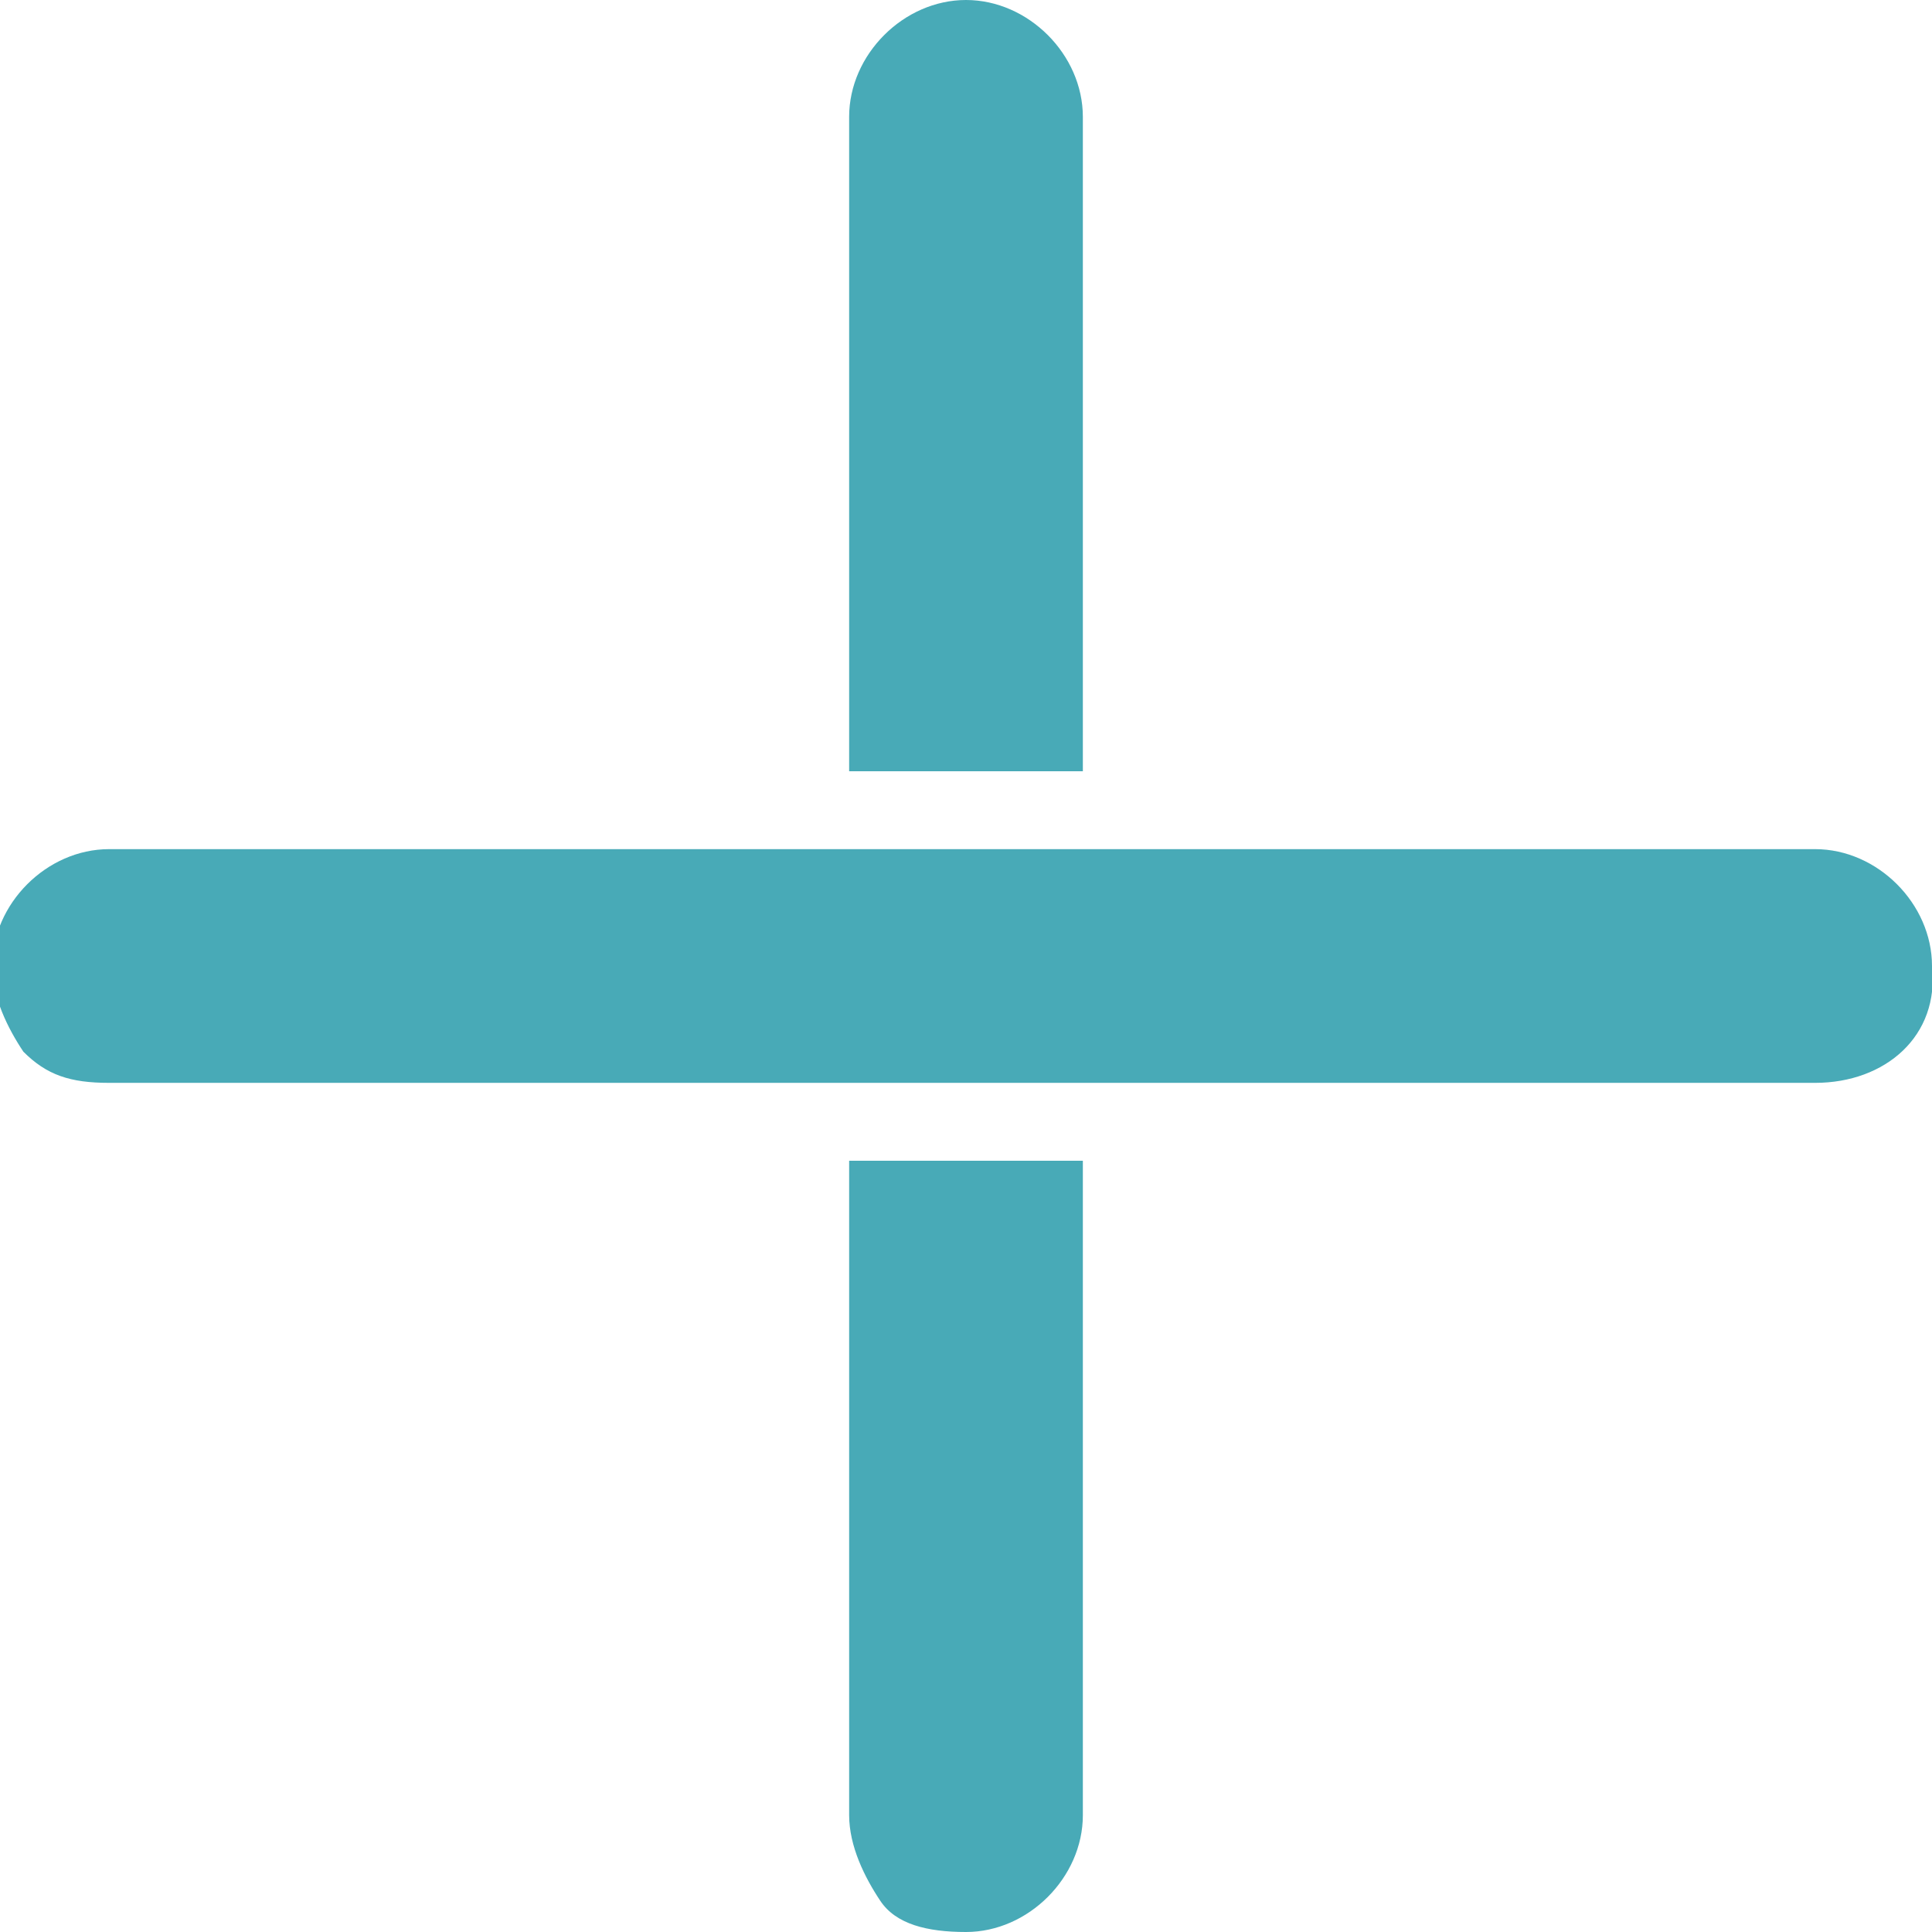 <?xml version="1.0" encoding="utf-8"?>
<!-- Generator: Adobe Illustrator 22.0.1, SVG Export Plug-In . SVG Version: 6.00 Build 0)  -->
<svg version="1.1" id="Calque_1" xmlns="http://www.w3.org/2000/svg" xmlns:xlink="http://www.w3.org/1999/xlink" x="0px" y="0px"
	 viewBox="0 0 24.8 24.8" style="enable-background:new 0 0 24.8 24.8;" xml:space="preserve">
<style type="text/css">
	.st0{fill:#48AAB7;}
</style>
<g>
	<path class="st0" d="M24.8,12.4c0-0.8-0.7-1.5-1.5-1.5l-21.9,0c-0.8,0-1.5,0.7-1.5,1.5c0,0.4,0.2,0.8,0.4,1.1
		c0.3,0.3,0.6,0.4,1.1,0.4l21.9,0C24.2,13.9,24.9,13.3,24.8,12.4z"/>
	<g>
		<path class="st0" d="M10.9,9.9h3l0-8.4c0-0.8-0.7-1.5-1.5-1.5c-0.8,0-1.5,0.7-1.5,1.5L10.9,9.9z"/>
		<path class="st0" d="M13.9,14.9h-3l0,8.4c0,0.4,0.2,0.8,0.4,1.1s0.6,0.4,1.1,0.4c0.8,0,1.5-0.7,1.5-1.5L13.9,14.9z"/>
	</g>
</g>
</svg>
